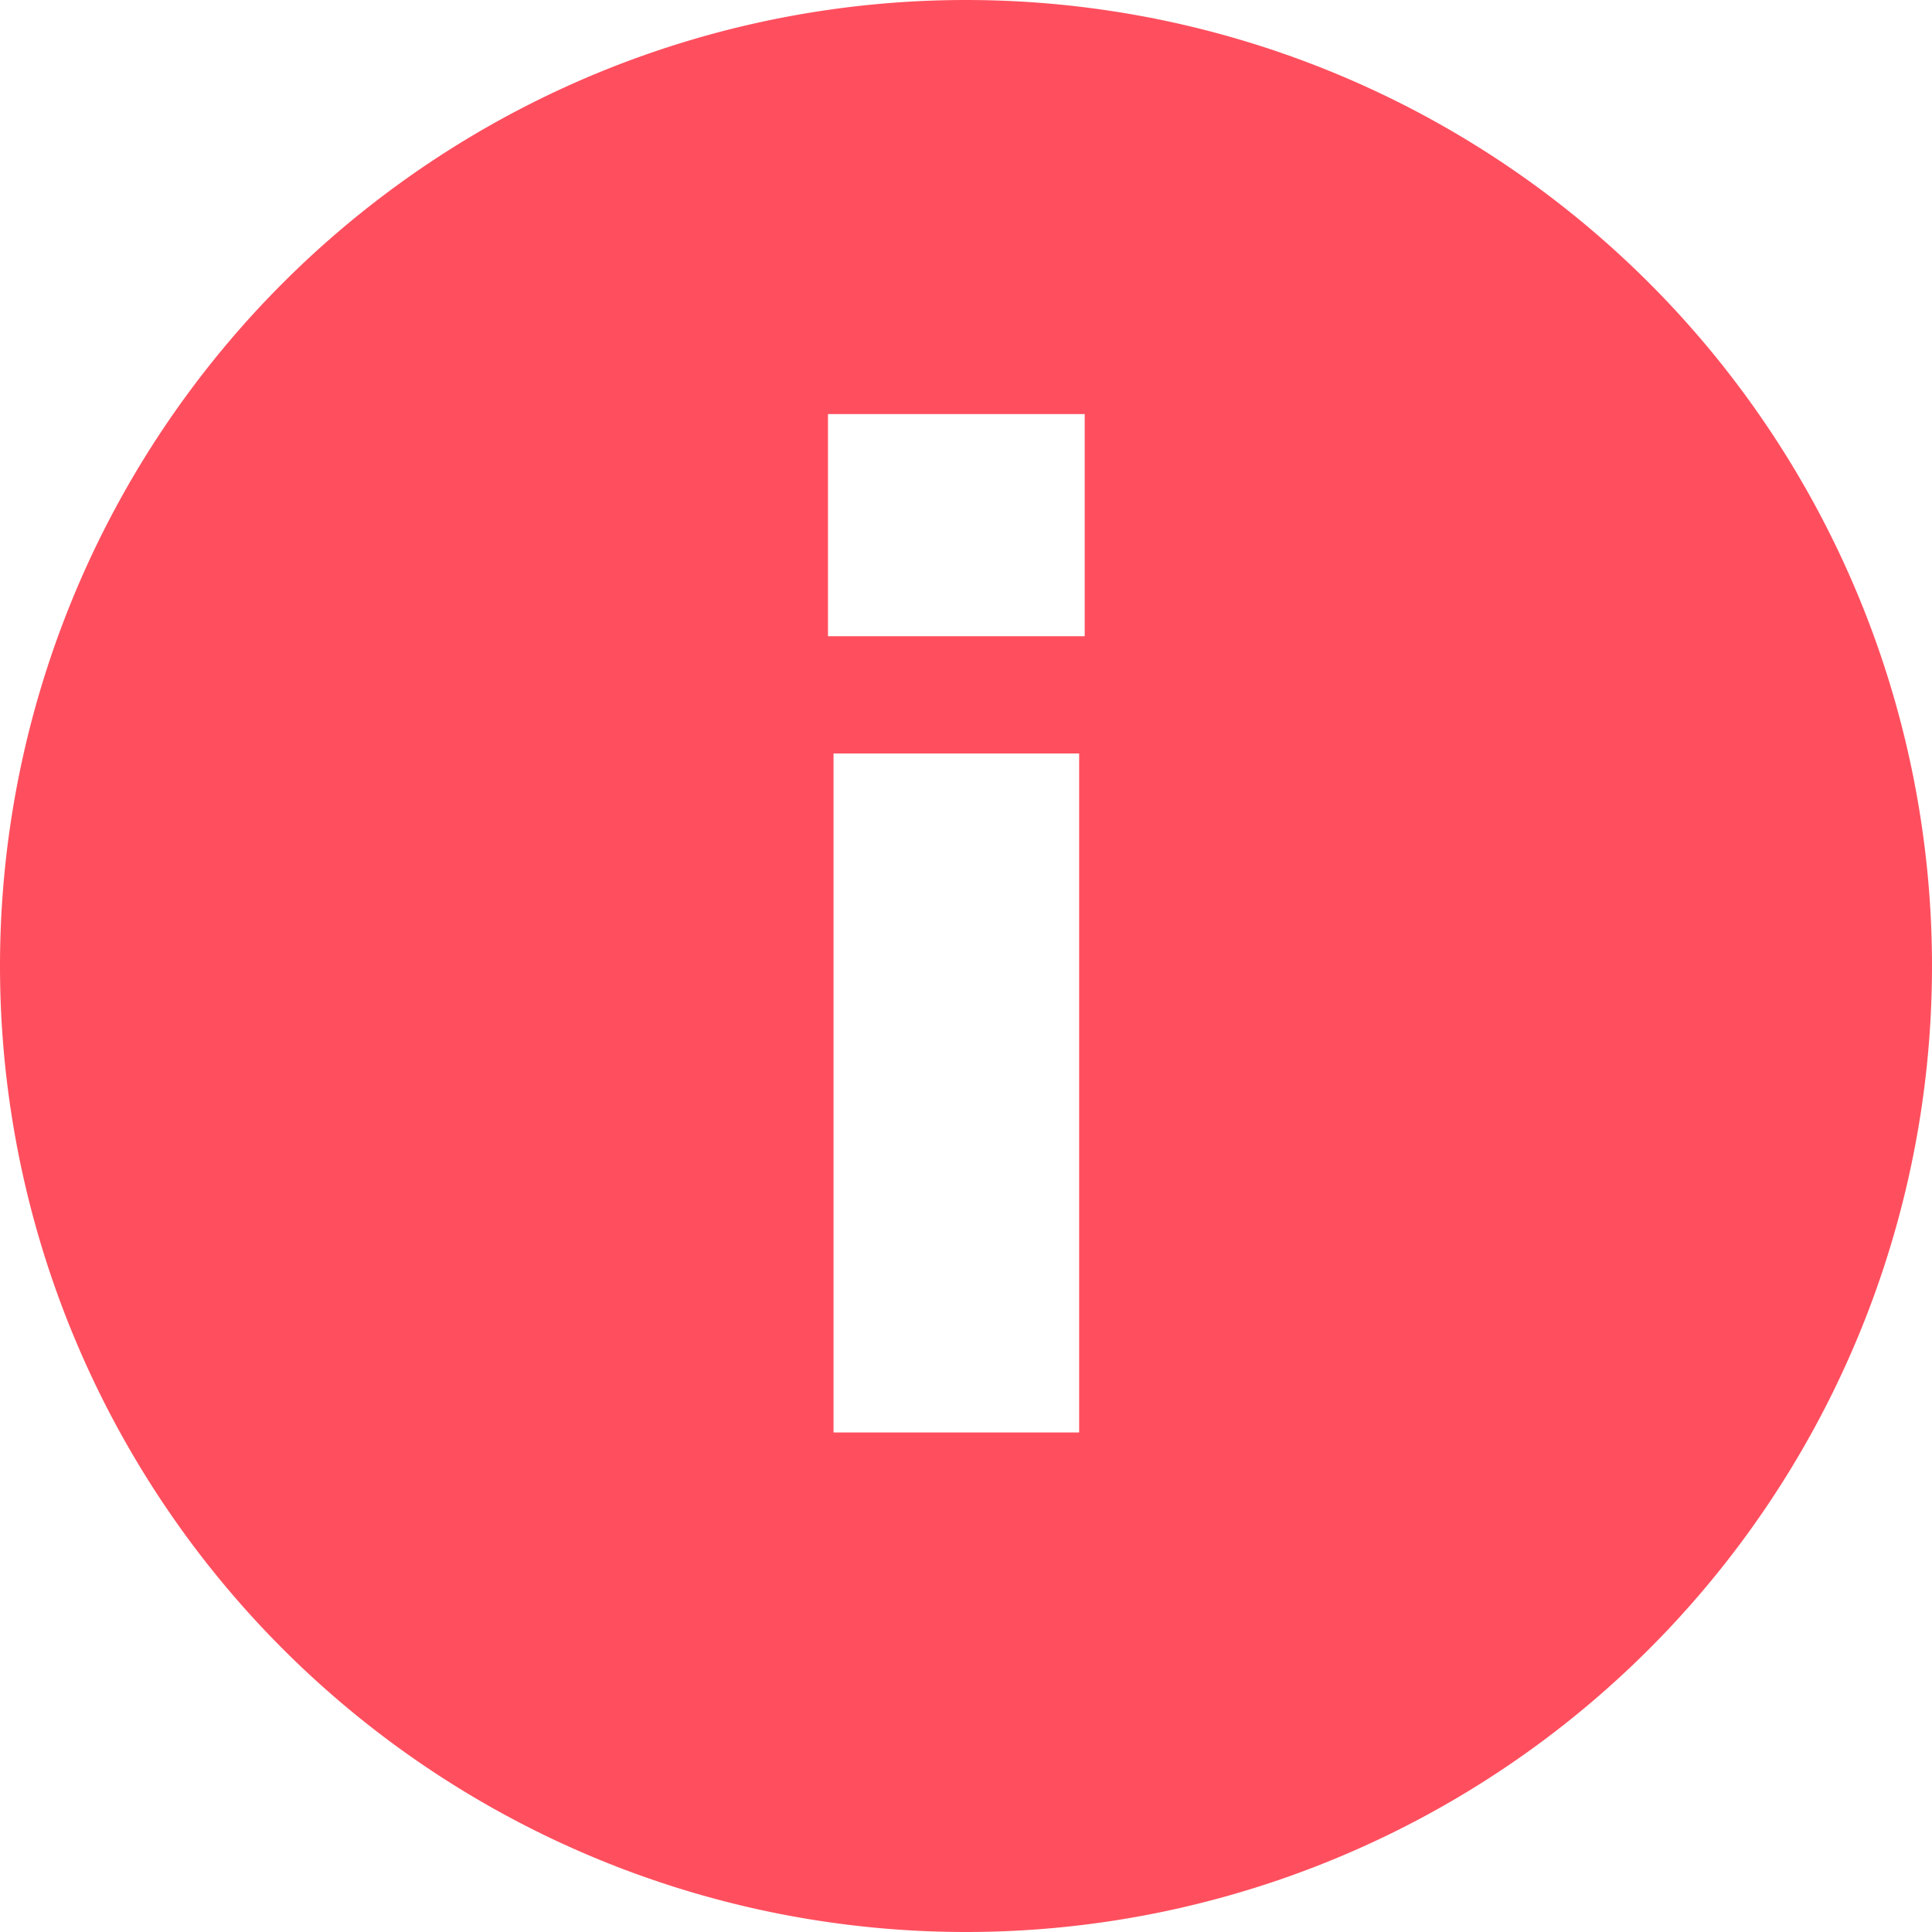 <svg width="16" height="16" xmlns="http://www.w3.org/2000/svg"><path d="M8 16A8 8 0 1 1 8 0a8 8 0 0 1 0 16zm-1.097-4.137h2.034V6.24H6.903v5.623zm-.046-8.434v1.84h2.126v-1.84H6.857z" fill="#FF4F5E" fill-rule="evenodd"/></svg>